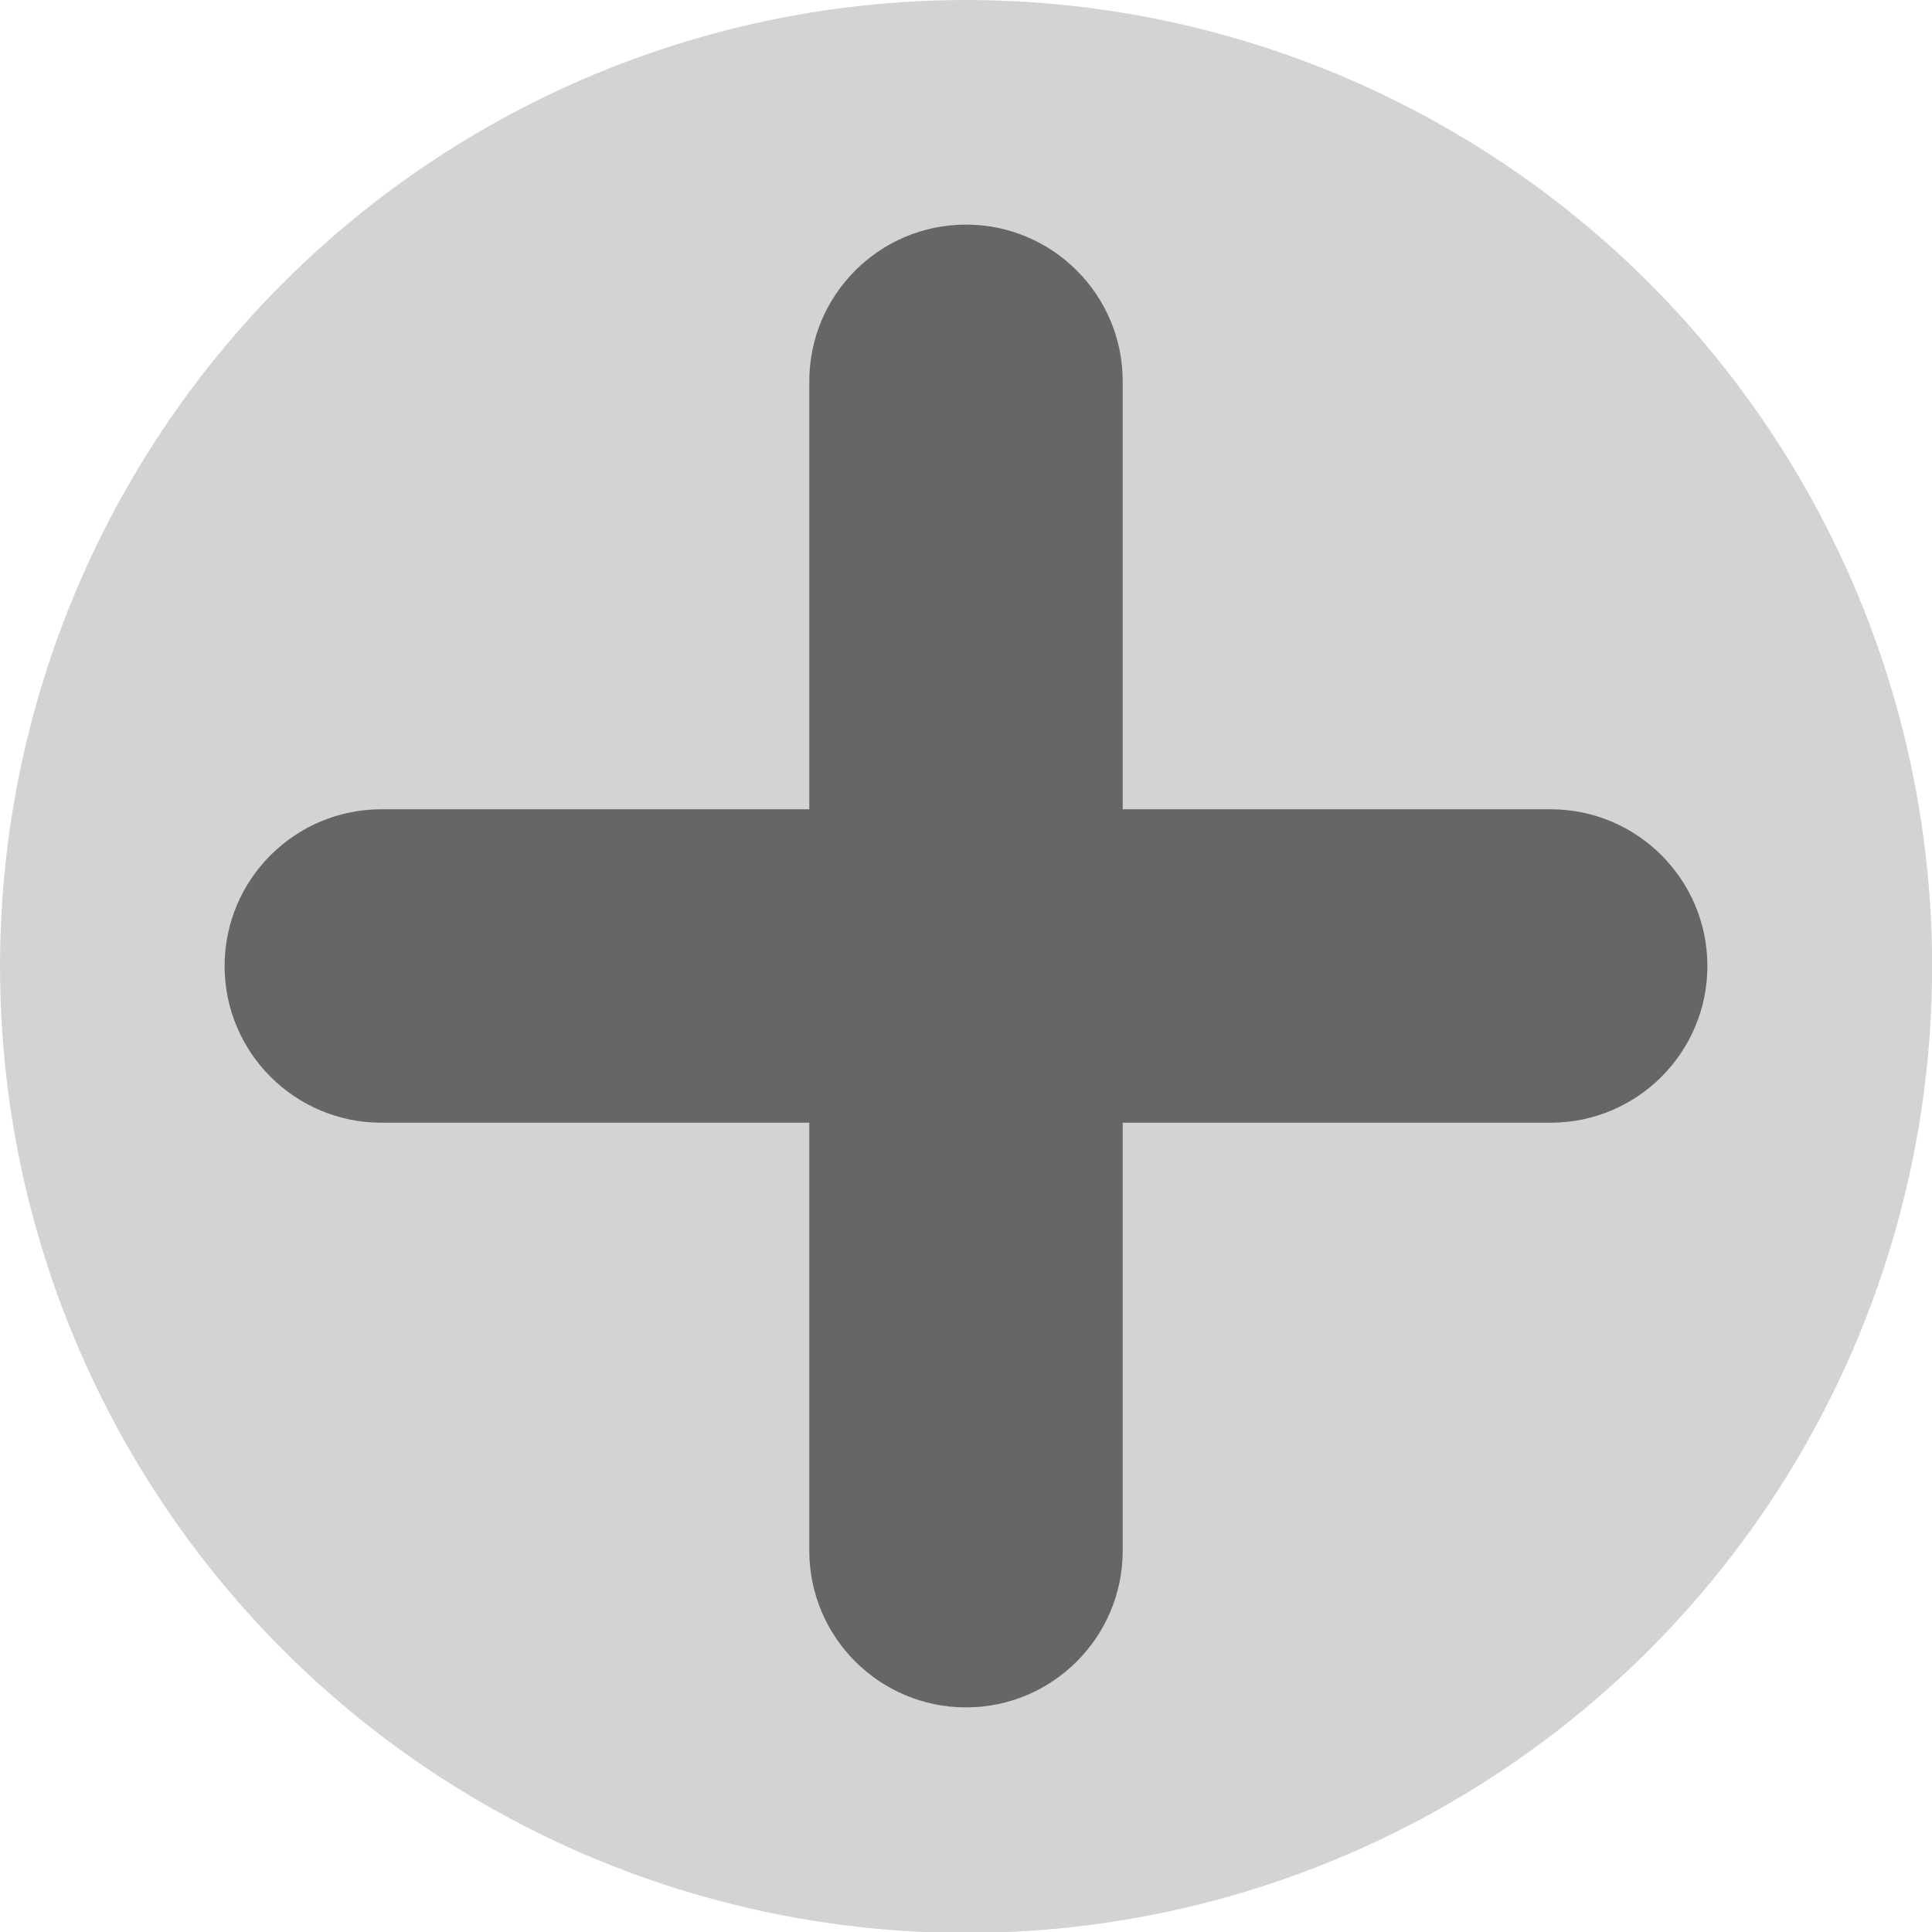 <?xml version="1.0" encoding="UTF-8" standalone="no"?>
<!DOCTYPE svg PUBLIC "-//W3C//DTD SVG 1.1//EN" "http://www.w3.org/Graphics/SVG/1.1/DTD/svg11.dtd">
<svg width="100%" height="100%" viewBox="0 0 1000 1000" version="1.1" xmlns="http://www.w3.org/2000/svg" xmlns:xlink="http://www.w3.org/1999/xlink" xml:space="preserve" xmlns:serif="http://www.serif.com/" style="fill-rule:evenodd;clip-rule:evenodd;stroke-linejoin:round;stroke-miterlimit:2;">
    <g transform="matrix(1.232,0,0,1.016,-231.937,-15.517)">
        <ellipse cx="594.135" cy="507.64" rx="405.865" ry="492.36" style="fill:rgb(211,211,211);"/>
    </g>
    <g transform="matrix(1,0,0,1,-57.615,24.218)">
        <path d="M638.723,173.147L638.723,778.417C638.723,823.182 602.38,859.525 557.615,859.525C512.849,859.525 476.506,823.182 476.506,778.417L476.506,173.147C476.506,128.382 512.849,92.038 557.615,92.038C602.38,92.038 638.723,128.382 638.723,173.147Z" style="fill:rgb(102,102,102);"/>
    </g>
    <g transform="matrix(6.12323e-17,1,-1,6.12323e-17,975.782,-57.615)">
        <path d="M638.723,173.147L638.723,778.417C638.723,823.182 602.38,859.525 557.615,859.525C512.849,859.525 476.506,823.182 476.506,778.417L476.506,173.147C476.506,128.382 512.849,92.038 557.615,92.038C602.38,92.038 638.723,128.382 638.723,173.147Z" style="fill:rgb(102,102,102);"/>
    </g>
</svg>
